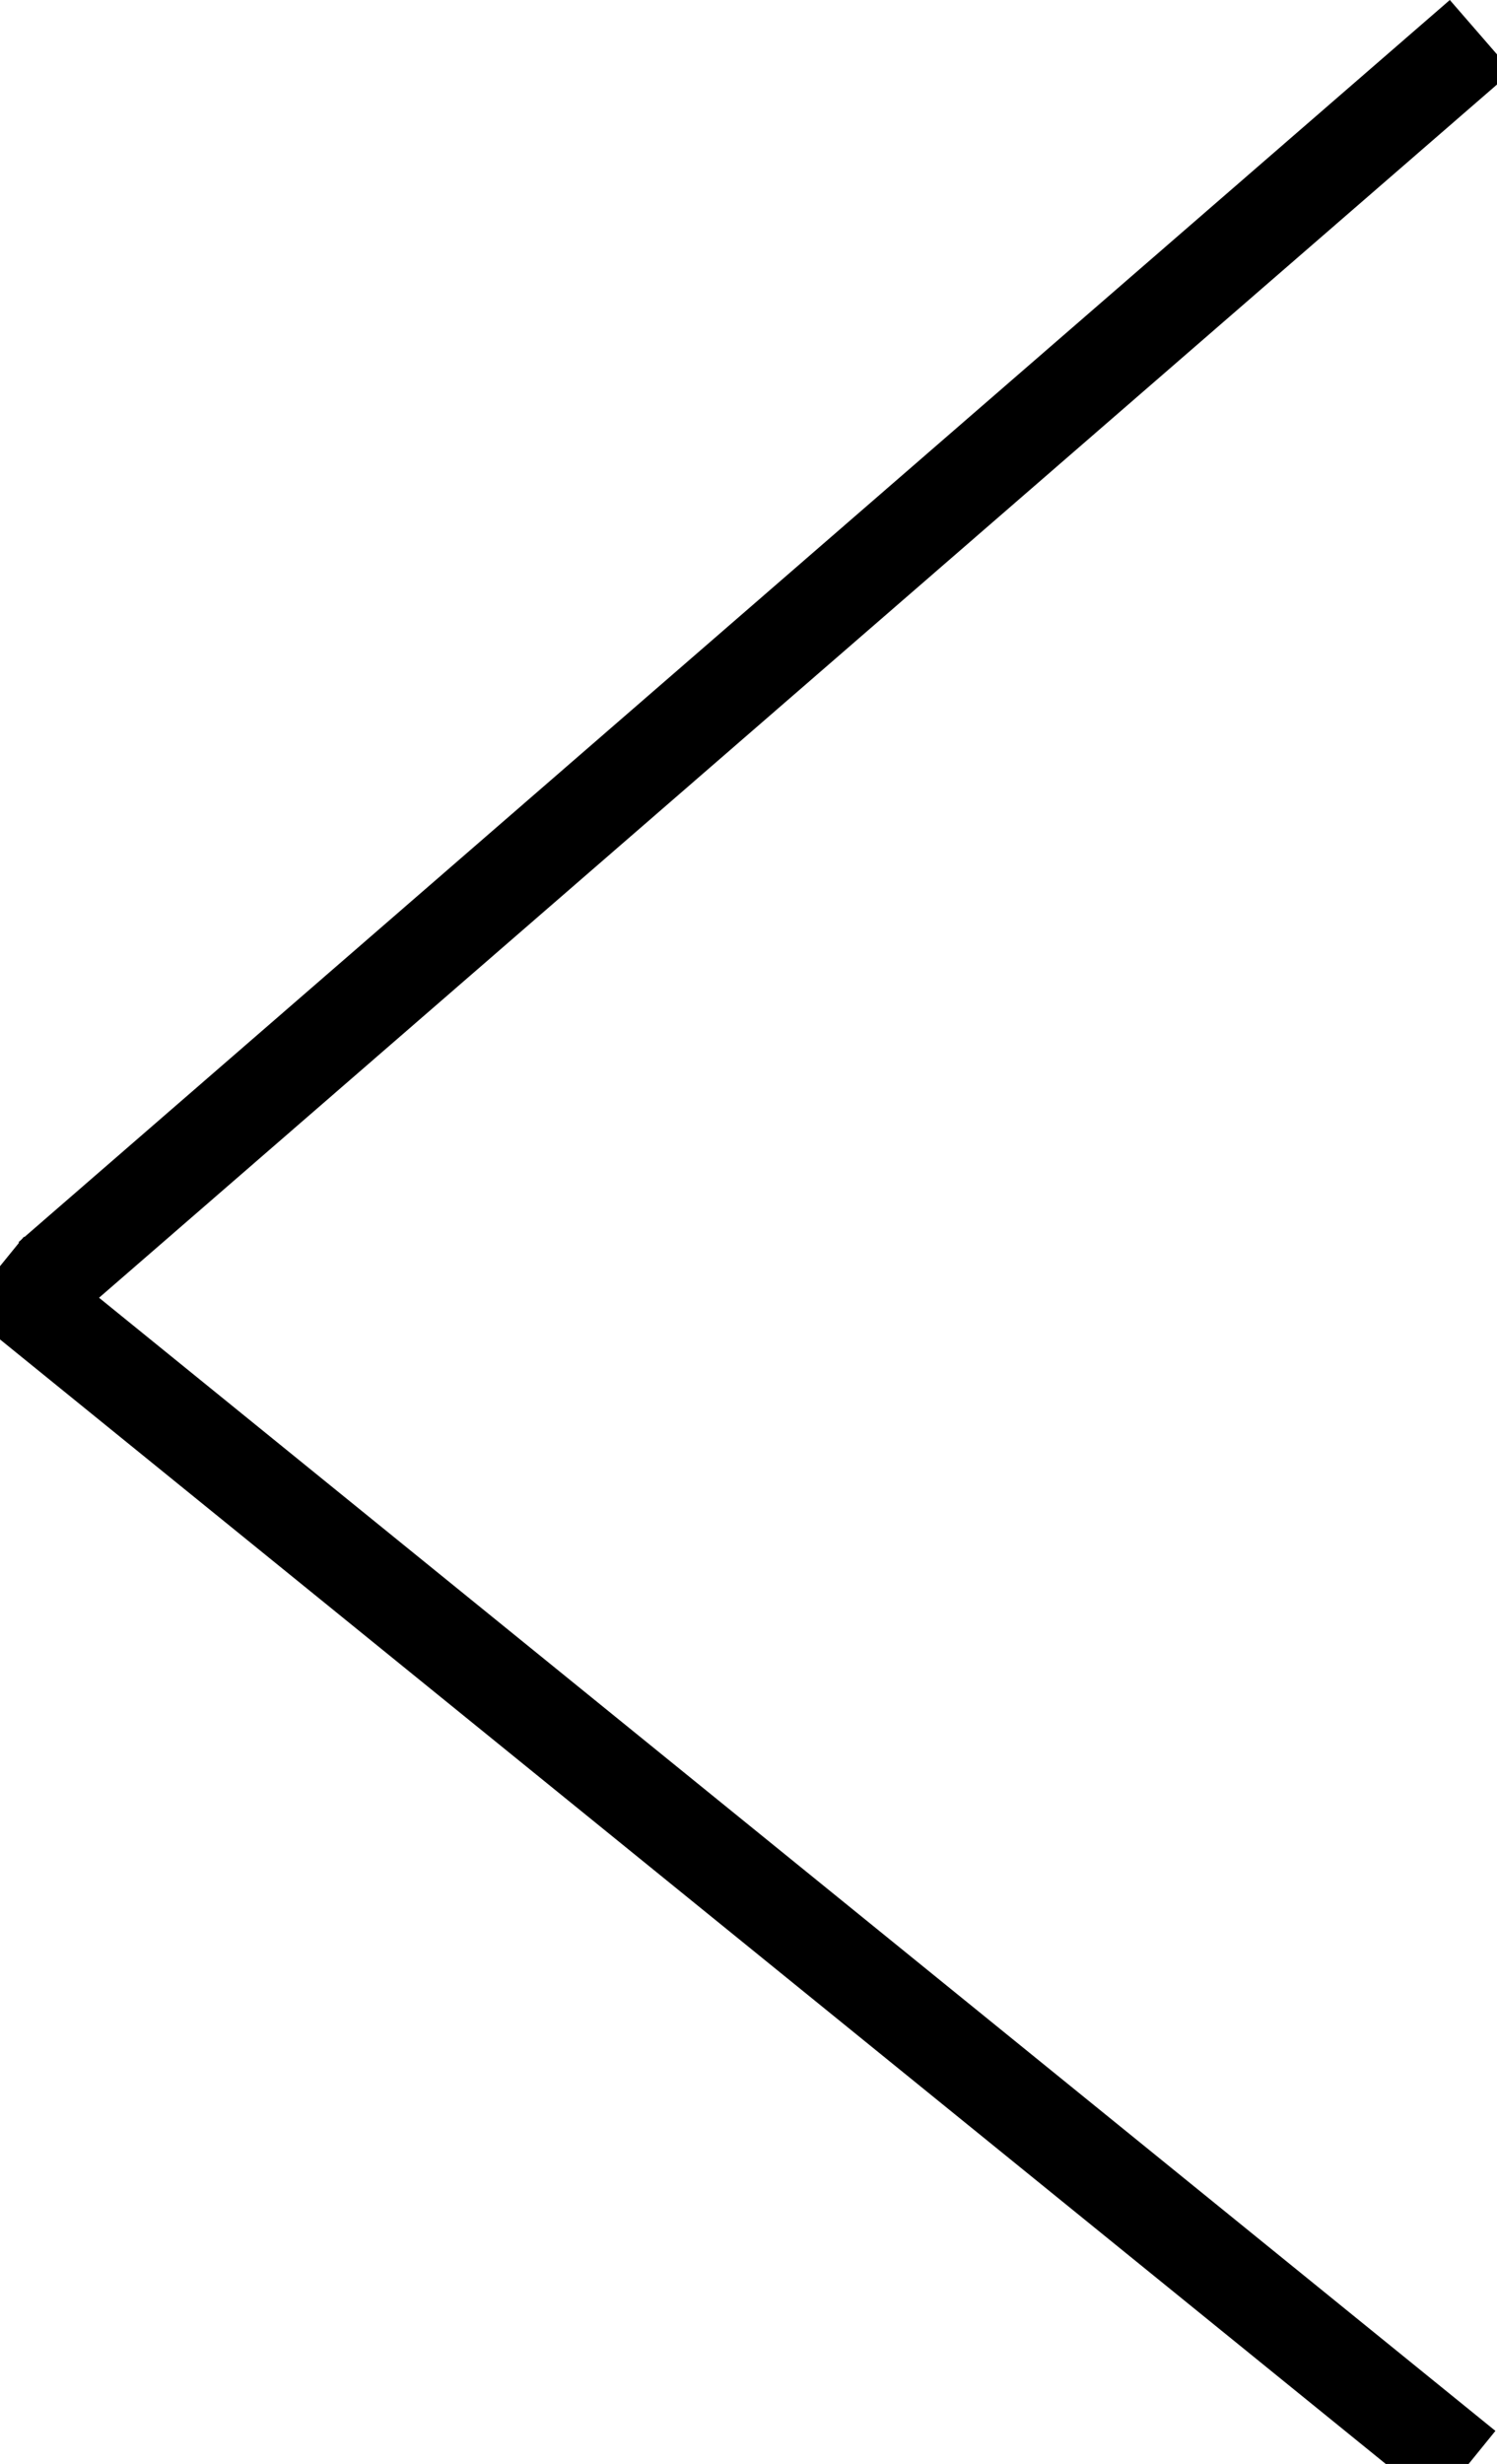 <svg width="79" height="130" viewBox="0 0 79 130" fill="none" xmlns="http://www.w3.org/2000/svg">
<rect x="1.26" y="65.252" width="100" height="5" transform="rotate(39.053 1.26 65.252)" fill="black"/>
<rect x="0.979" y="65.536" width="100" height="5" transform="rotate(-40.947 0.979 65.536)" fill="black"/>
</svg>
